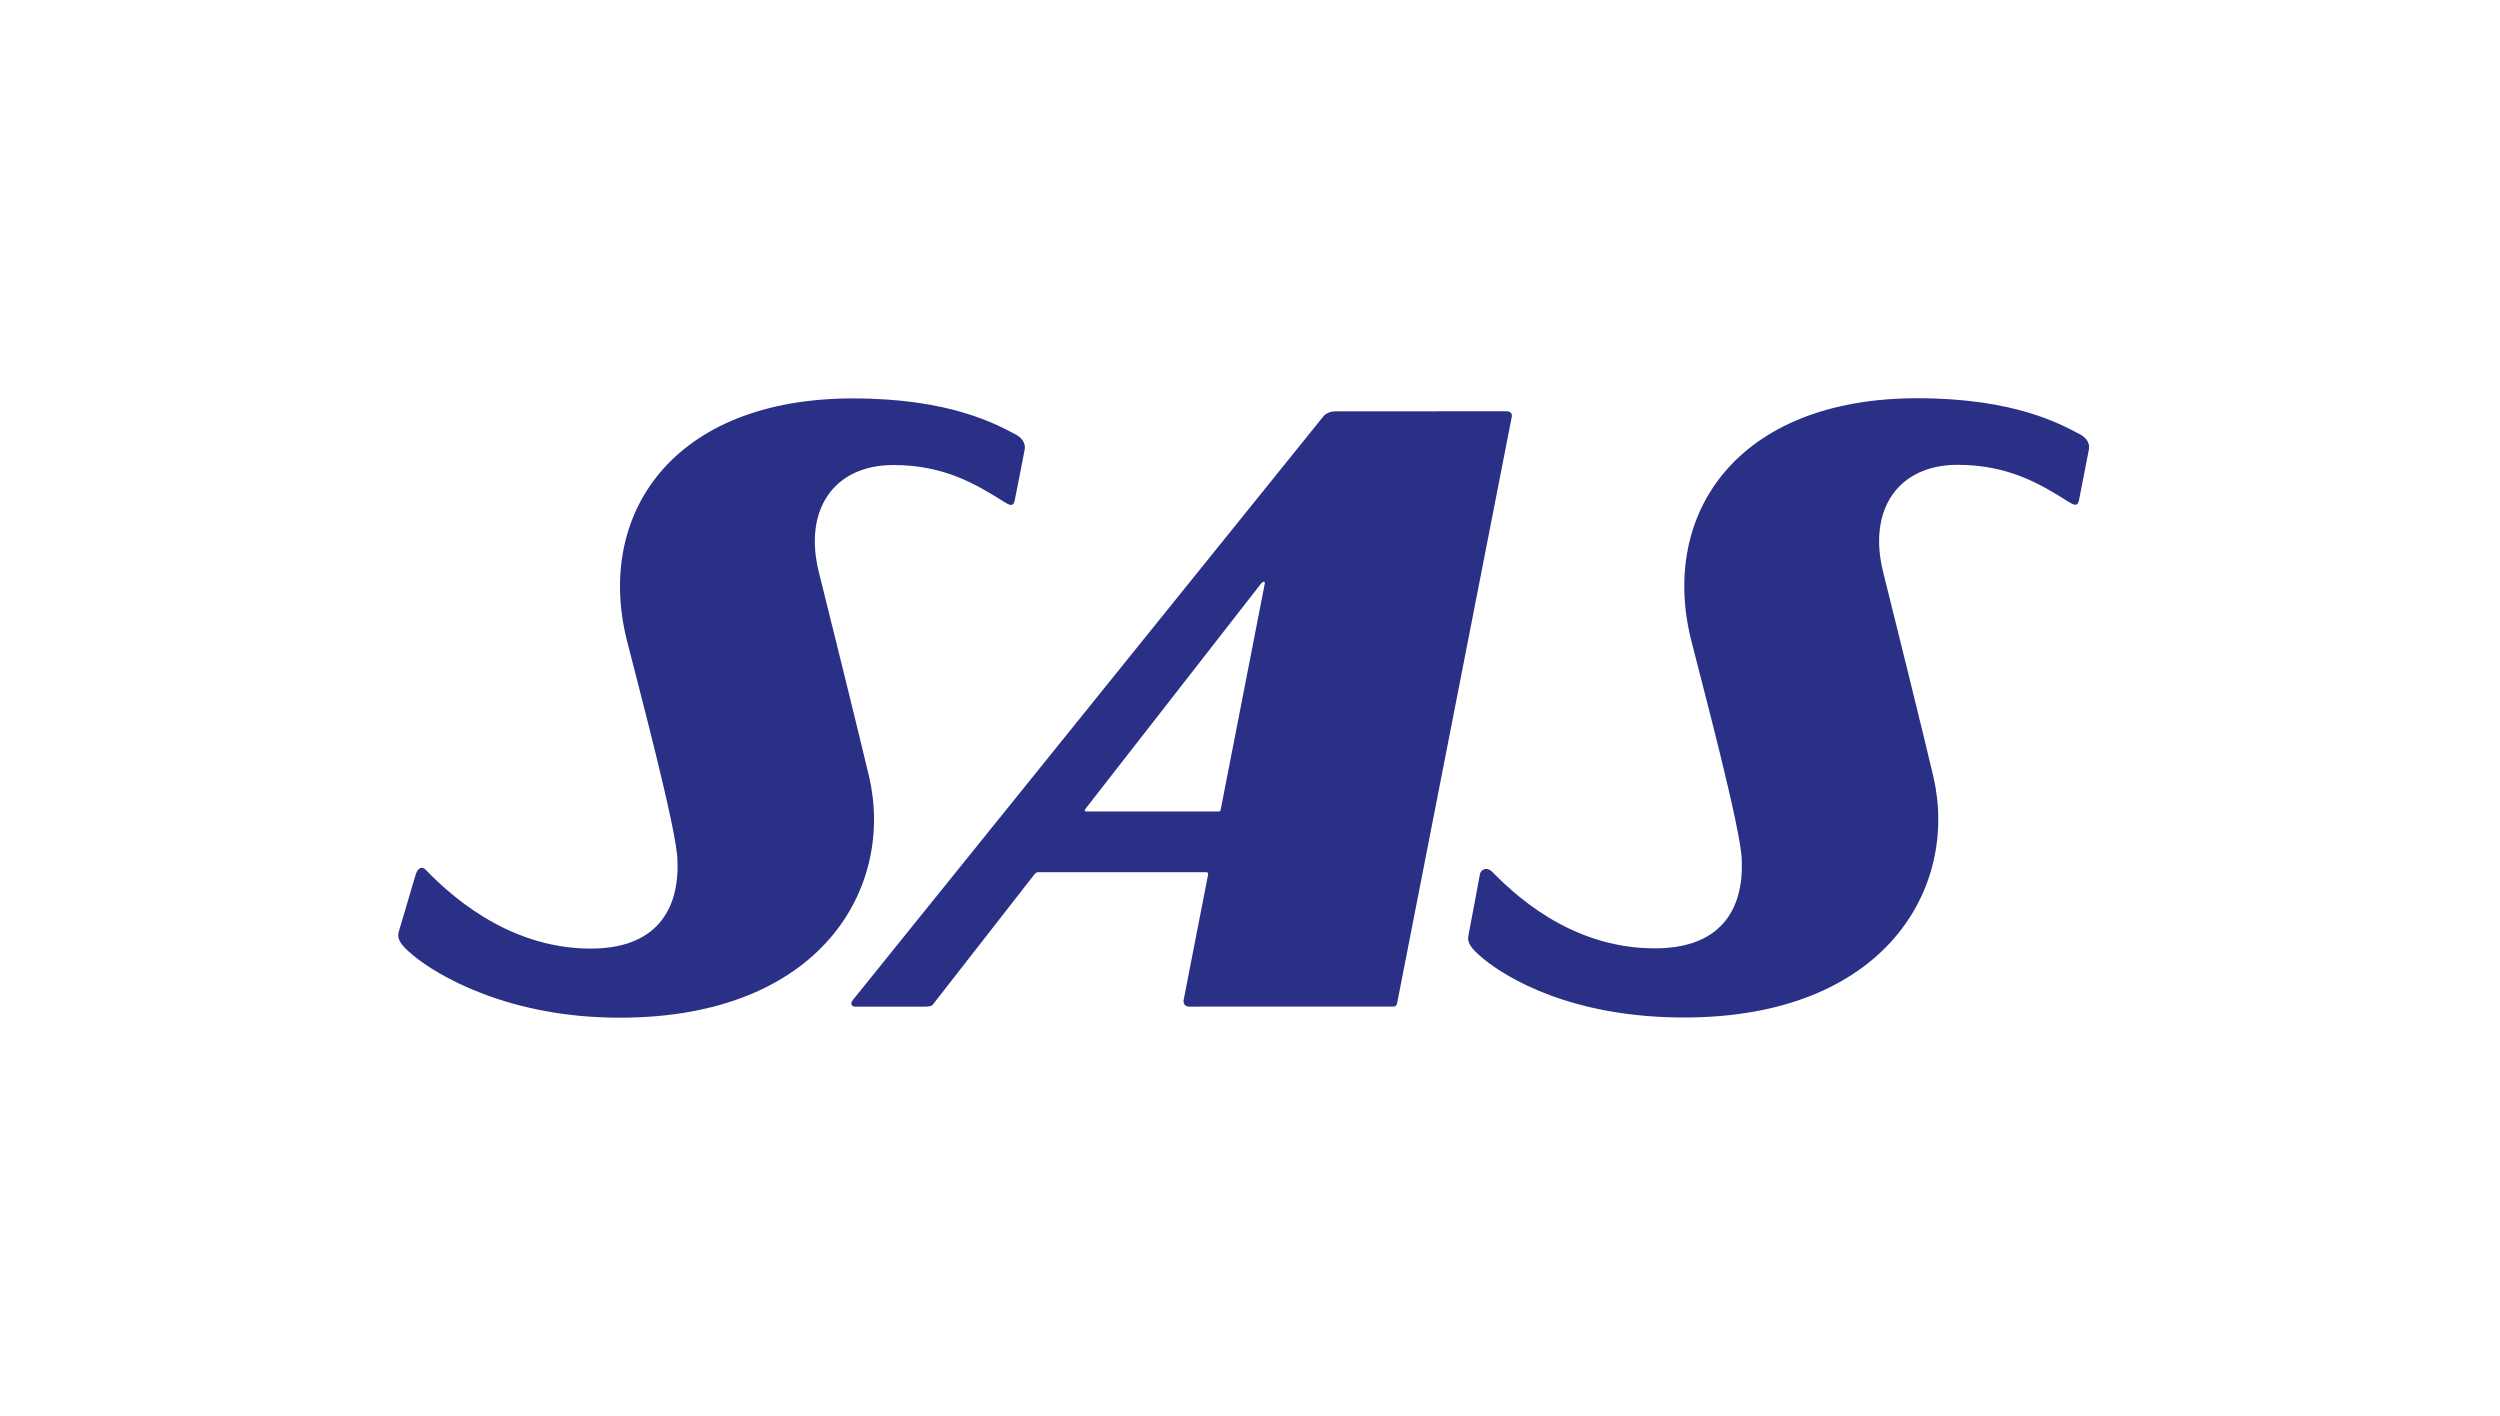 <?xml version="1.0" encoding="UTF-8"?>
<svg width="113px" height="64px" viewBox="0 0 113 64" version="1.1" xmlns="http://www.w3.org/2000/svg" xmlns:xlink="http://www.w3.org/1999/xlink">
    <title>SAS</title>
    <g id="Taskboard" stroke="none" stroke-width="1" fill="none" fill-rule="evenodd">
        <g id="SAS">
            <rect id="Rectangle" x="0" y="0" width="113" height="64"></rect>
            <path d="M38.569,18.008 C42.967,18.01 45.053,19.192 45.892,19.629 C46.435,19.912 46.313,20.329 46.313,20.329 C46.313,20.329 46.22,20.812 46.118,21.337 L46.049,21.688 C45.959,22.152 45.876,22.573 45.861,22.64 C45.798,22.918 45.623,22.836 45.386,22.684 C44.125,21.893 42.684,21.018 40.376,21.019 C37.676,21.022 36.301,23.06 37.019,25.889 C37.266,26.862 38.974,33.773 39.284,35.109 C40.44,40.104 37.134,45.998 28.015,46 C22.951,46.001 19.759,44.077 18.683,43.19 C18.113,42.719 17.941,42.452 18.017,42.138 C18.017,42.138 18.023,42.116 18.035,42.076 L18.085,41.908 C18.265,41.304 18.74,39.703 18.779,39.563 C18.872,39.228 19.071,39.144 19.221,39.297 C20.125,40.217 22.805,42.876 26.697,42.876 C30.353,42.876 30.617,40.228 30.625,39.217 L30.624,39.081 C30.623,38.999 30.621,38.935 30.621,38.892 C30.614,37.579 28.791,30.763 28.335,28.943 C26.911,23.252 30.392,18.003 38.569,18.008 Z M86.676,18 C91.071,18.002 93.159,19.182 93.997,19.621 C94.542,19.905 94.417,20.321 94.417,20.321 C94.417,20.321 94.002,22.471 93.966,22.632 C93.903,22.908 93.729,22.827 93.49,22.676 C92.23,21.885 90.789,21.01 88.48,21.01 C85.782,21.013 84.407,23.05 85.124,25.88 C85.371,26.854 87.081,33.765 87.388,35.099 C88.546,40.096 85.239,45.99 76.121,45.991 C71.056,45.993 68.117,44.215 67.041,43.329 C66.47,42.858 66.299,42.59 66.374,42.275 C66.374,42.275 66.859,39.731 66.884,39.556 C66.925,39.263 67.227,39.189 67.43,39.39 C68.341,40.301 70.909,42.867 74.803,42.866 C78.46,42.866 78.724,40.219 78.731,39.209 L78.73,39.074 C78.729,38.992 78.727,38.928 78.727,38.885 C78.721,37.569 76.897,30.755 76.441,28.934 C75.017,23.244 78.498,17.995 86.676,18 Z M68.086,18.59 C68.419,18.59 68.326,18.867 68.327,18.867 L63.154,45.326 C63.129,45.454 63.082,45.498 62.95,45.498 L61.894,45.498 C61.812,45.498 61.725,45.498 61.636,45.498 L57.268,45.499 C57.151,45.499 57.035,45.499 56.92,45.499 L53.768,45.5 C53.504,45.5 53.483,45.295 53.497,45.219 C53.497,45.219 54.582,39.644 54.606,39.53 C54.629,39.415 54.512,39.423 54.512,39.423 L53.764,39.423 C53.706,39.423 53.646,39.423 53.583,39.423 L46.914,39.424 C46.819,39.424 46.749,39.53 46.749,39.53 L42.222,45.333 C42.166,45.415 42.135,45.5 41.82,45.5 C41.732,45.5 41.626,45.5 41.504,45.5 L38.672,45.501 C38.457,45.501 38.431,45.344 38.555,45.192 L59.819,18.817 L59.844,18.789 C59.902,18.728 60.066,18.592 60.369,18.592 L61.296,18.592 C61.355,18.592 61.415,18.592 61.478,18.592 L63.839,18.591 C63.93,18.591 64.022,18.591 64.114,18.591 Z M57.126,26.295 C57.063,26.295 57.003,26.374 57.003,26.374 L49.06,36.562 C49.06,36.562 49.015,36.616 49.038,36.651 C49.064,36.687 49.102,36.679 49.102,36.679 L55.092,36.678 C55.109,36.677 55.137,36.673 55.149,36.66 C55.169,36.641 55.175,36.598 55.175,36.598 L57.167,26.383 C57.167,26.383 57.189,26.295 57.126,26.295 Z" id="Combined-Shape" fill="#2B3087"></path>
        </g>
    </g>
</svg>